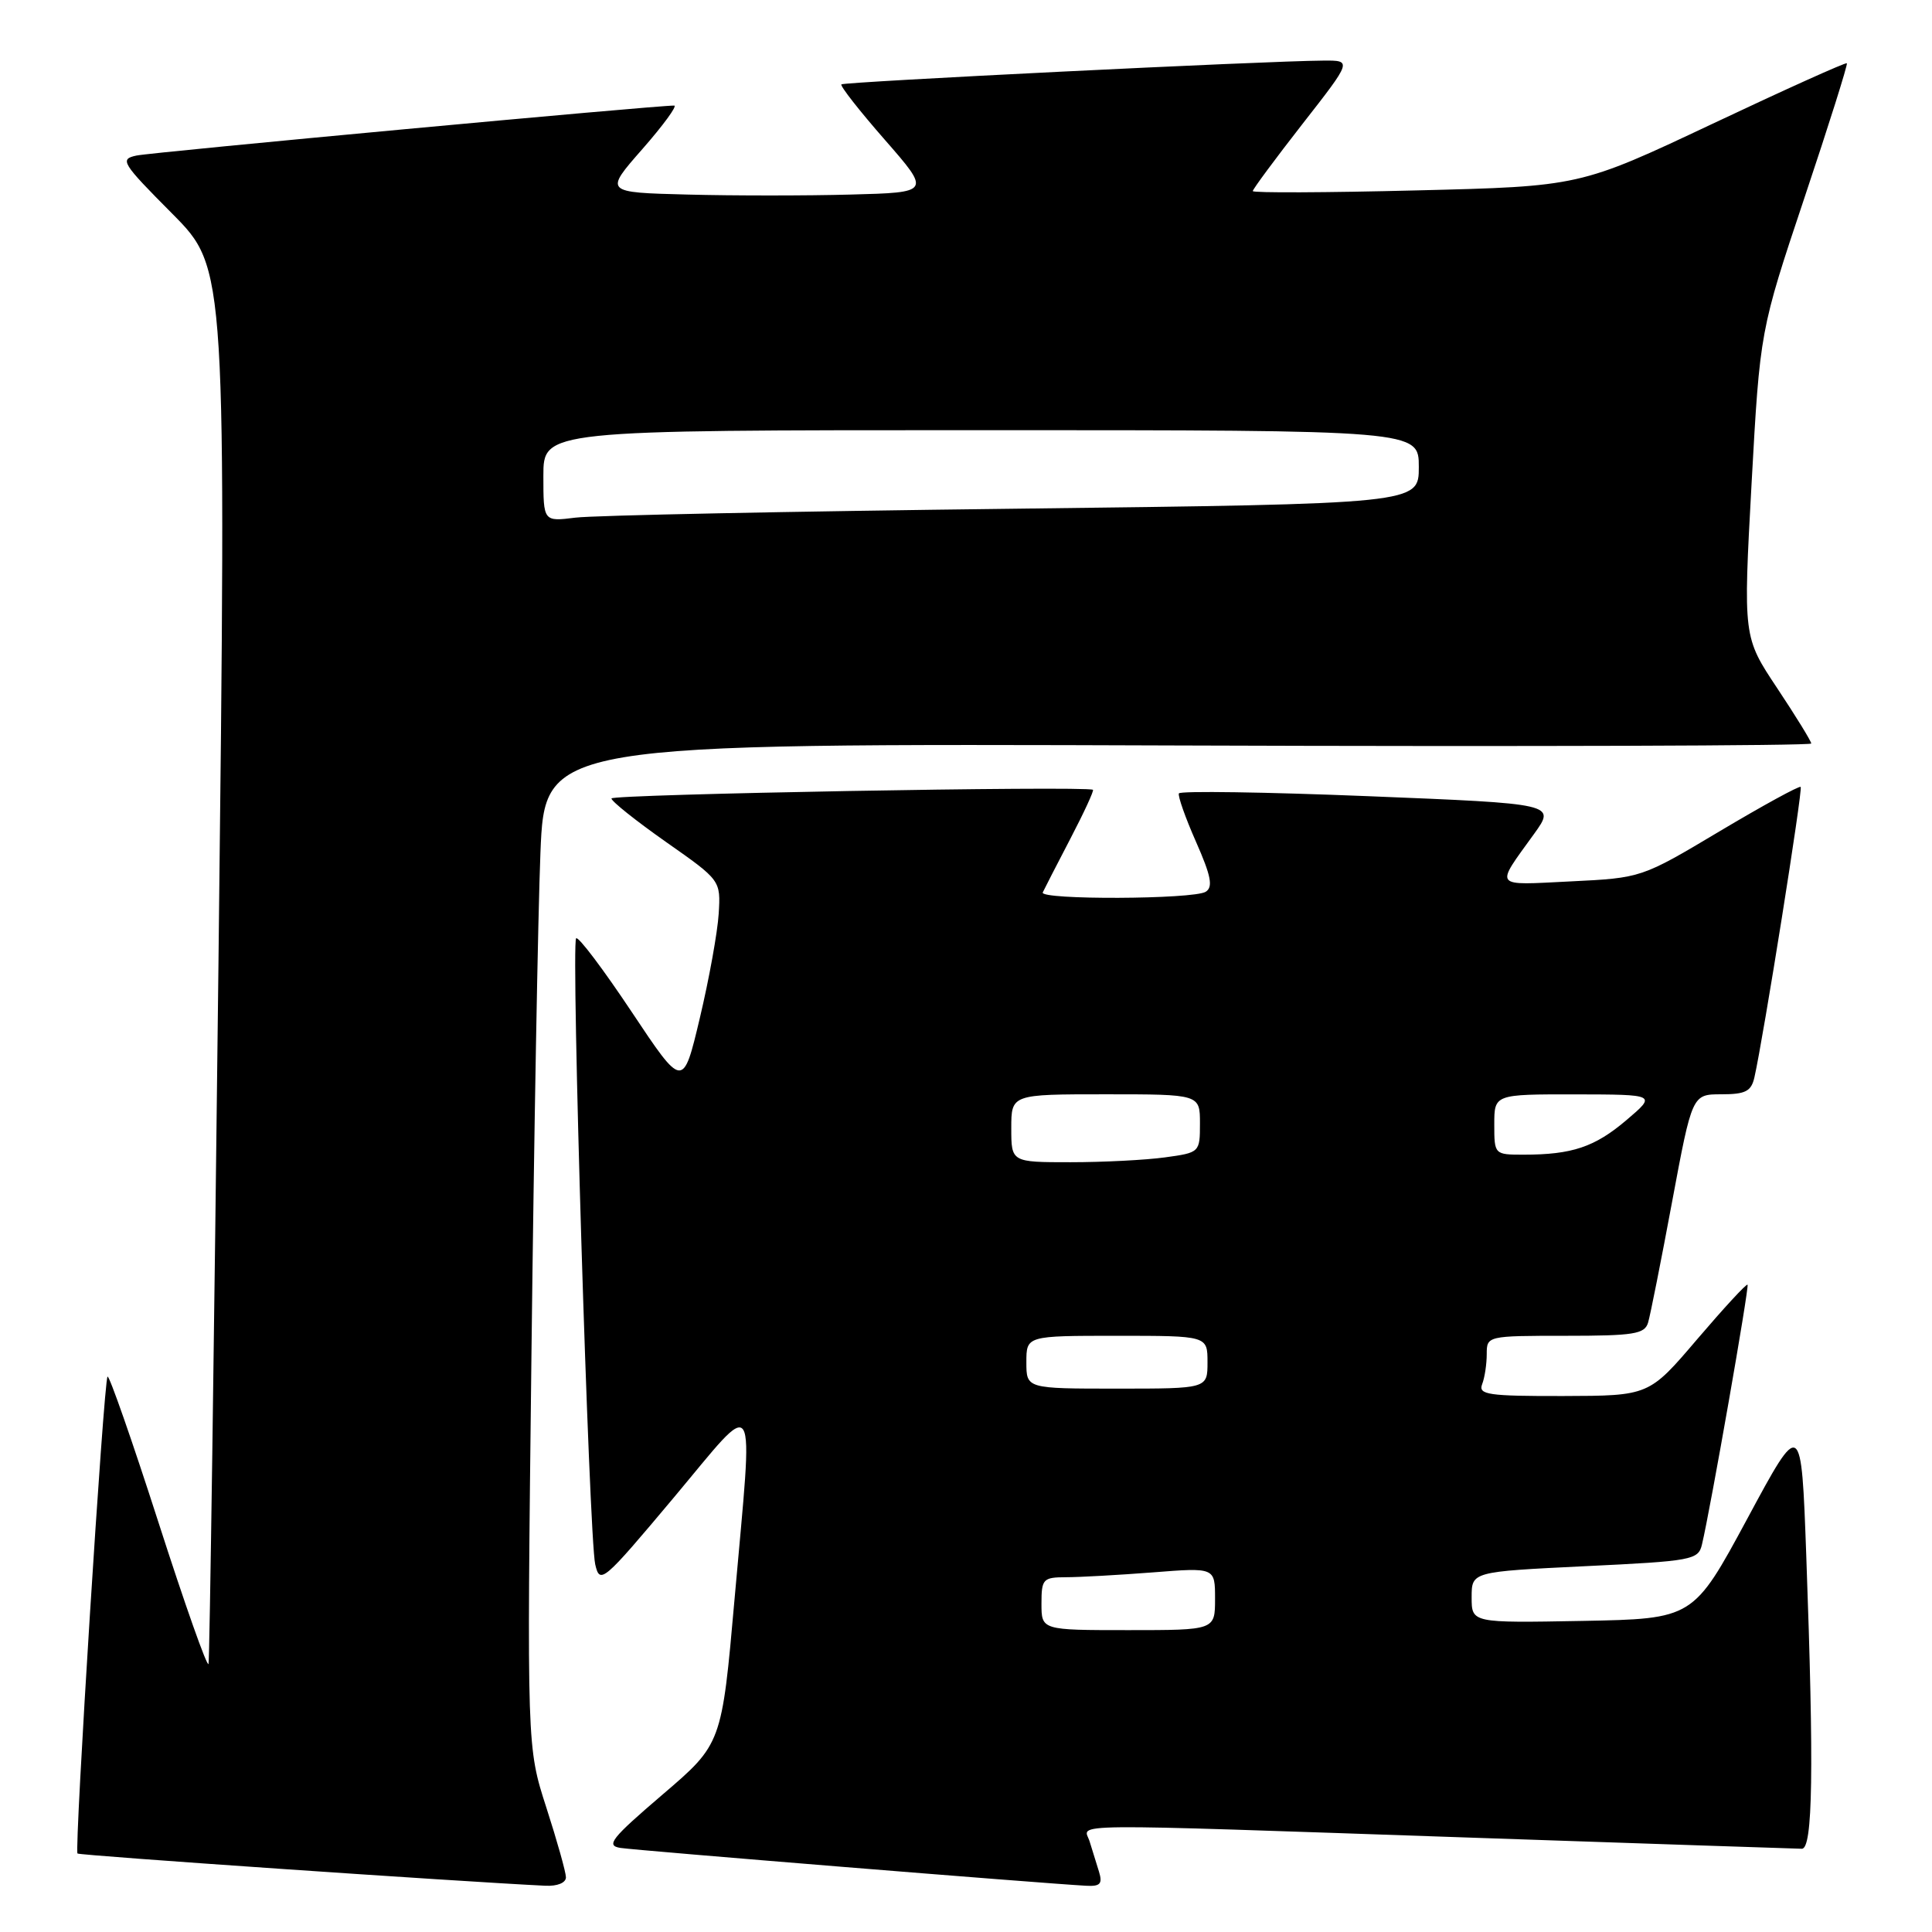 <?xml version="1.0" encoding="UTF-8" standalone="no"?>
<!DOCTYPE svg PUBLIC "-//W3C//DTD SVG 1.1//EN" "http://www.w3.org/Graphics/SVG/1.1/DTD/svg11.dtd" >
<svg xmlns="http://www.w3.org/2000/svg" xmlns:xlink="http://www.w3.org/1999/xlink" version="1.1" viewBox="0 0 256 256">
 <g >
 <path fill="currentColor"
d=" M 74.99 248.75 C 74.98 248.06 73.81 243.90 72.39 239.50 C 69.81 231.50 69.81 231.50 70.42 179.50 C 70.75 150.90 71.29 120.97 71.61 113.00 C 72.20 98.50 72.20 98.50 156.10 98.78 C 202.25 98.94 240.00 98.82 240.00 98.52 C 240.00 98.22 237.97 94.92 235.49 91.19 C 230.98 84.41 230.98 84.41 232.09 64.11 C 233.21 43.82 233.21 43.82 239.09 26.23 C 242.33 16.56 244.86 8.52 244.72 8.38 C 244.57 8.24 236.55 11.85 226.90 16.41 C 209.33 24.70 209.33 24.70 187.67 25.23 C 175.75 25.53 166.00 25.57 166.00 25.32 C 166.00 25.07 168.96 21.07 172.58 16.43 C 179.17 8.00 179.17 8.00 175.33 8.03 C 167.56 8.08 111.83 10.84 111.49 11.18 C 111.29 11.38 113.88 14.68 117.24 18.52 C 123.34 25.50 123.34 25.50 112.73 25.78 C 106.89 25.94 97.15 25.94 91.09 25.78 C 80.07 25.50 80.07 25.50 85.12 19.75 C 87.89 16.59 89.79 13.99 89.33 13.99 C 87.07 13.95 20.17 20.17 18.09 20.61 C 15.82 21.09 16.11 21.56 22.84 28.33 C 30.00 35.55 30.00 35.55 28.95 127.52 C 28.37 178.11 27.78 219.94 27.63 220.48 C 27.47 221.01 24.49 212.58 21.00 201.73 C 17.51 190.89 14.47 182.19 14.25 182.41 C 13.75 182.91 9.83 245.16 10.27 245.60 C 10.53 245.86 60.71 249.31 72.25 249.87 C 73.86 249.95 74.99 249.48 74.99 248.75 Z  M 145.62 248.00 C 145.28 246.90 144.72 245.10 144.38 244.00 C 143.63 241.56 139.35 241.60 195.00 243.50 C 218.38 244.30 238.06 244.96 238.75 244.97 C 240.21 245.00 240.37 234.53 239.34 206.14 C 238.68 187.95 238.68 187.95 231.53 201.23 C 224.37 214.50 224.37 214.50 209.69 214.78 C 195.00 215.05 195.00 215.05 195.00 211.65 C 195.00 208.26 195.00 208.26 210.00 207.53 C 224.25 206.85 225.04 206.70 225.52 204.65 C 226.64 199.97 231.81 170.48 231.56 170.23 C 231.41 170.07 228.41 173.33 224.89 177.45 C 218.50 184.95 218.50 184.95 207.14 184.98 C 197.19 185.00 195.86 184.80 196.39 183.42 C 196.73 182.55 197.00 180.75 197.00 179.42 C 197.00 177.02 197.07 177.00 207.43 177.00 C 216.51 177.00 217.93 176.77 218.38 175.25 C 218.67 174.29 220.10 167.09 221.56 159.25 C 224.22 145.00 224.22 145.00 228.09 145.00 C 231.29 145.00 232.05 144.61 232.47 142.75 C 233.65 137.56 238.91 104.57 238.60 104.27 C 238.42 104.09 233.60 106.73 227.89 110.13 C 217.50 116.33 217.50 116.33 208.11 116.79 C 197.72 117.30 198.06 117.73 203.27 110.50 C 206.15 106.50 206.15 106.50 181.33 105.50 C 167.67 104.95 156.37 104.78 156.21 105.13 C 156.05 105.47 157.07 108.36 158.48 111.55 C 160.47 116.06 160.76 117.53 159.77 118.16 C 158.17 119.18 137.71 119.26 138.17 118.25 C 138.36 117.84 140.00 114.64 141.82 111.15 C 143.64 107.66 144.99 104.73 144.82 104.65 C 143.68 104.11 81.00 105.24 81.02 105.80 C 81.03 106.19 84.29 108.78 88.27 111.58 C 95.50 116.65 95.50 116.65 95.23 121.08 C 95.08 123.51 93.96 129.73 92.73 134.90 C 90.50 144.29 90.50 144.29 83.68 134.05 C 79.93 128.42 76.63 124.04 76.34 124.33 C 75.65 125.02 78.05 203.73 78.87 207.29 C 79.49 209.97 79.87 209.65 89.26 198.46 C 100.62 184.91 99.83 183.60 97.34 211.79 C 95.64 231.08 95.64 231.08 87.79 237.79 C 80.98 243.62 80.24 244.55 82.22 244.86 C 84.25 245.18 137.89 249.54 143.87 249.87 C 145.79 249.98 146.12 249.63 145.62 248.00 Z  M 72.00 63.06 C 72.00 57.00 72.00 57.00 130.00 57.00 C 188.00 57.00 188.00 57.00 188.00 61.88 C 188.00 66.76 188.00 66.76 134.25 67.41 C 104.69 67.76 78.59 68.29 76.25 68.59 C 72.00 69.12 72.00 69.12 72.00 63.06 Z  M 138.00 212.50 C 138.00 209.22 138.20 209.00 141.25 208.99 C 143.04 208.99 148.21 208.70 152.75 208.35 C 161.00 207.70 161.00 207.70 161.00 211.85 C 161.00 216.00 161.00 216.00 149.50 216.00 C 138.00 216.00 138.00 216.00 138.00 212.50 Z  M 136.00 180.50 C 136.00 177.00 136.00 177.00 148.00 177.00 C 160.00 177.00 160.00 177.00 160.00 180.50 C 160.00 184.00 160.00 184.00 148.00 184.00 C 136.00 184.00 136.00 184.00 136.00 180.50 Z  M 134.00 149.50 C 134.00 145.00 134.00 145.00 146.50 145.00 C 159.00 145.00 159.00 145.00 159.00 148.86 C 159.00 152.70 158.97 152.73 154.36 153.36 C 151.81 153.71 146.18 154.00 141.86 154.00 C 134.00 154.00 134.00 154.00 134.00 149.50 Z  M 198.00 149.00 C 198.00 145.00 198.00 145.00 208.75 145.01 C 219.50 145.03 219.50 145.03 215.50 148.43 C 211.31 151.99 208.31 153.00 201.88 153.00 C 198.02 153.00 198.00 152.98 198.00 149.00 Z "/>
</g>
</svg>